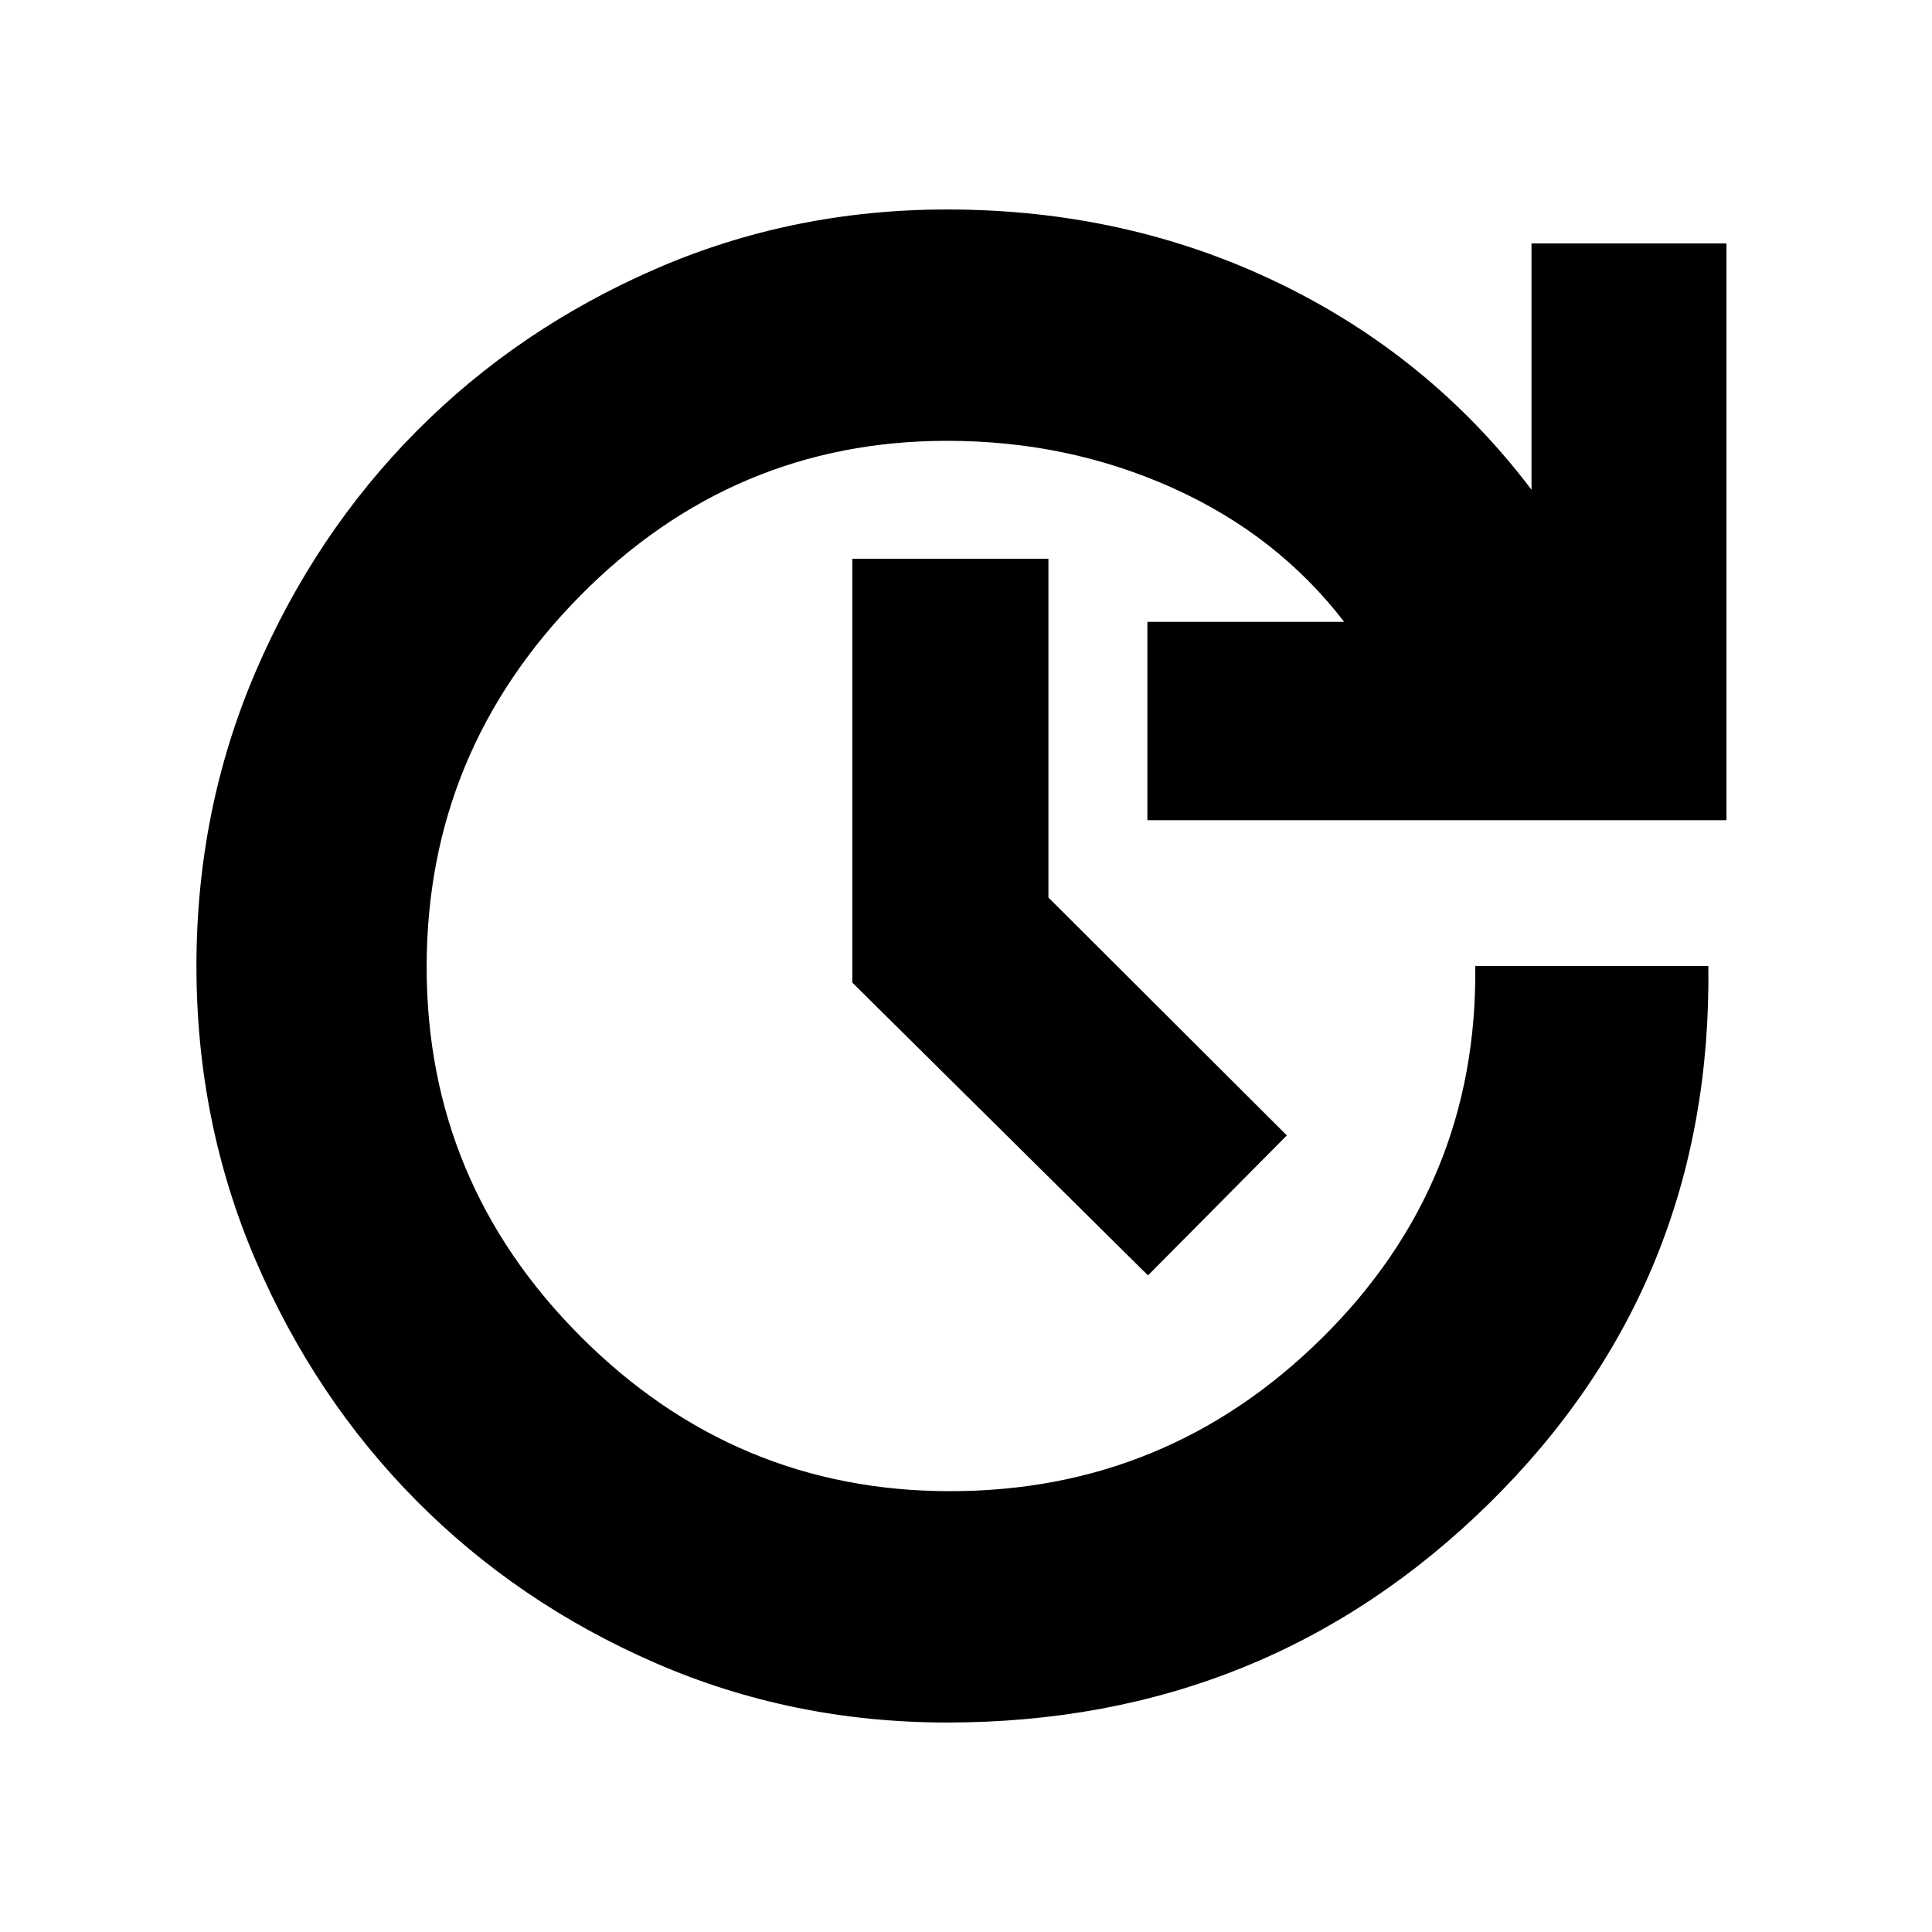 <svg xmlns="http://www.w3.org/2000/svg" height="20" viewBox="0 -960 960 960" width="20"><path d="M470.65-104.09q-77.1 0-145.15-29.65-68.05-29.65-118.55-80.53-50.49-50.89-79.92-119.46Q97.61-402.3 97.61-480q0-77.7 29.42-146.27 29.43-68.57 79.92-119.46 50.5-50.88 118.55-80.53t145.15-29.65q88.92 0 164.5 36.45Q710.74-783 761-716.65v-122.39h96.87v286.6H570.13V-651h97.78q-33.21-43.19-85.29-66.57-52.08-23.39-111.97-23.39-106.44 0-182.55 77.18Q212-586.61 212-479.5t76.69 183.78q76.7 76.68 183.4 76.68 108.08 0 185.17-76.46 77.09-76.46 75.78-184.5h115.83q2 157.83-108.77 266.87-110.76 109.04-269.45 109.04Zm99.78-222.17L423.52-471.74v-210.61h97.44v168.34l118.47 118.18-69 69.57Z"/></svg>
